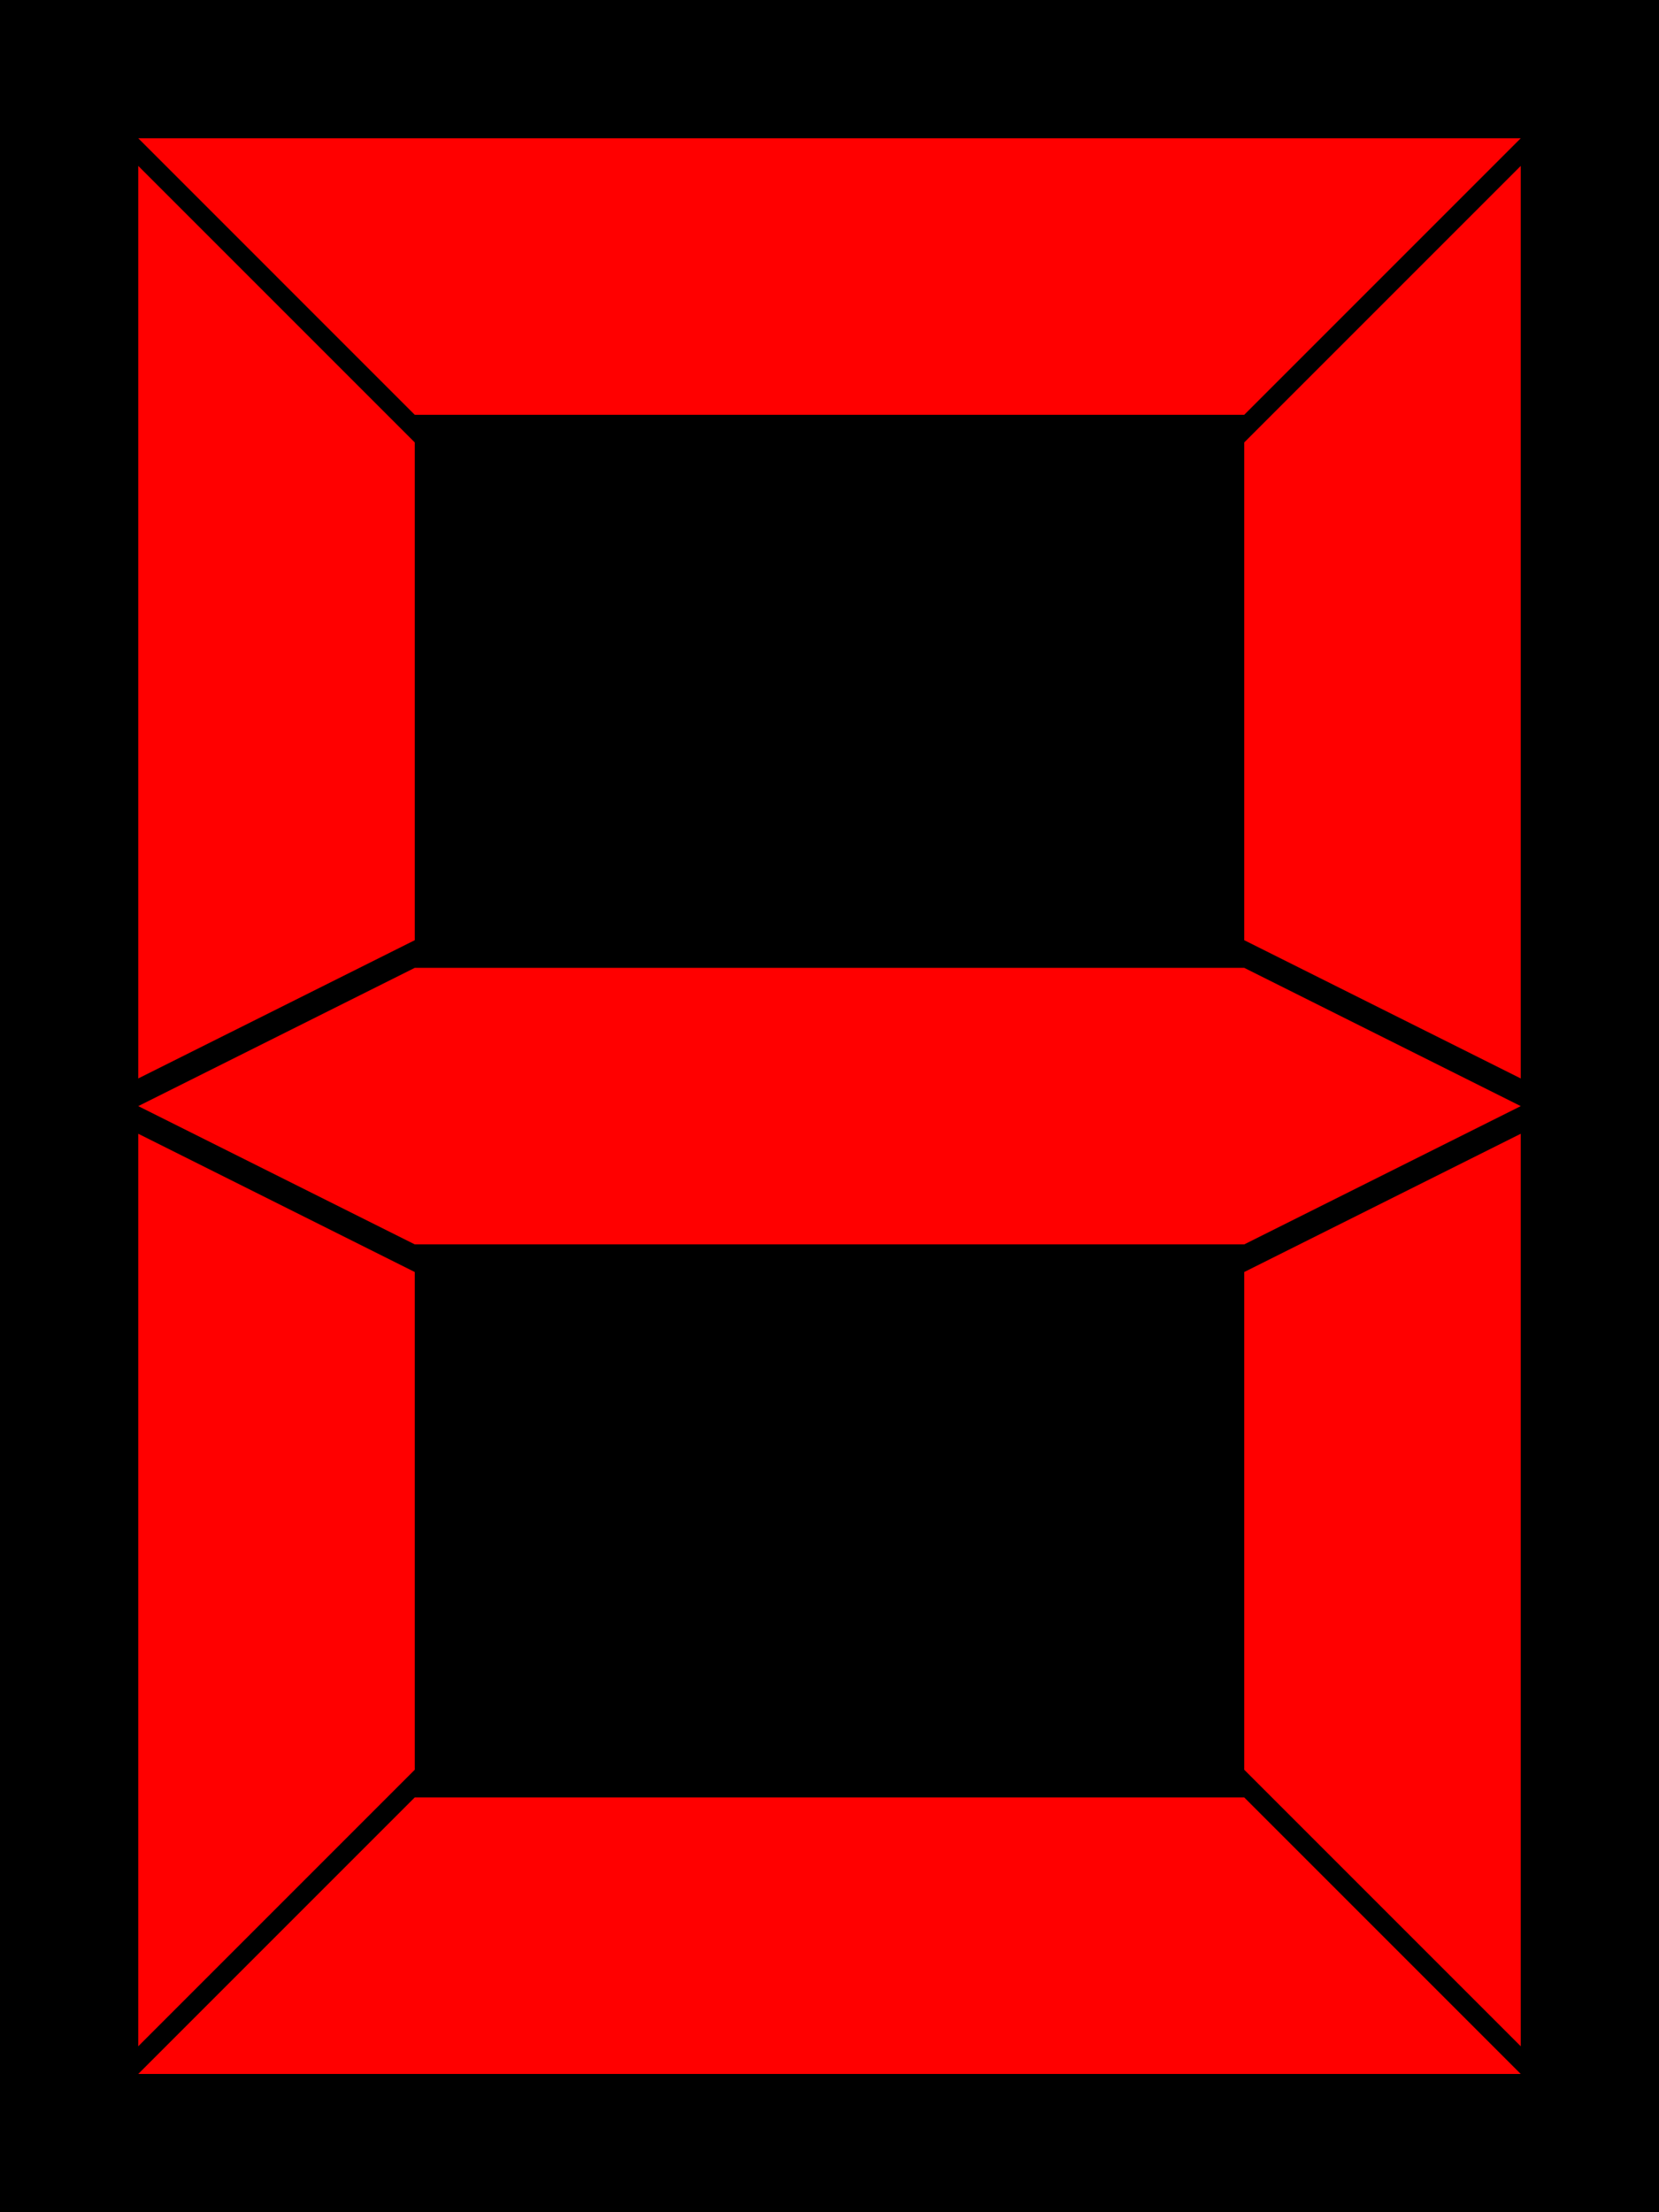 <svg xmlns="http://www.w3.org/2000/svg" width="0.75in" height="1.0in" viewBox="-3 -4 6 8">
   <defs>
      <style xmlns="http://www.w3.org/2000/svg" type="text/css">
         <![CDATA[
         .on {
            fill: red
         }

         .off {
            fill: #400000
         }

         .back {
            fill: black
         }
         ]]>
      </style>
   </defs>
   <rect width="6" height="8" x="-3" y="-4" />
   <g>
      <path class="on" d="M -2.5,-3.5 h 5.0 l -1.0,1.0 h -3.0 Z" />
      <path class="on" d="M 2.5,-3.4 v 3.3 l -1.0,-0.5 v -1.8 Z" />
      <path class="on" d="M 2.5,0.1 v 3.3 l -1.0,-1.0 v -1.8 Z" />
      <path class="on" d="M -2.5,3.5 h 5.0 l -1.0,-1.0 h -3.0 Z" />
      <path class="on" d="M -2.5,0.1 v 3.3 l 1.0,-1.0 v -1.8 Z" />
      <path class="on" d="M -2.5,-3.4 v 3.3 l 1.0,-0.5 v -1.8 Z" />
      <path class="on" d="M -2.5,0.0 l 1.0,-0.5 h 3.0 l 1.0,0.5 l -1.0,0.5 h -3.0" />
   </g>
</svg>